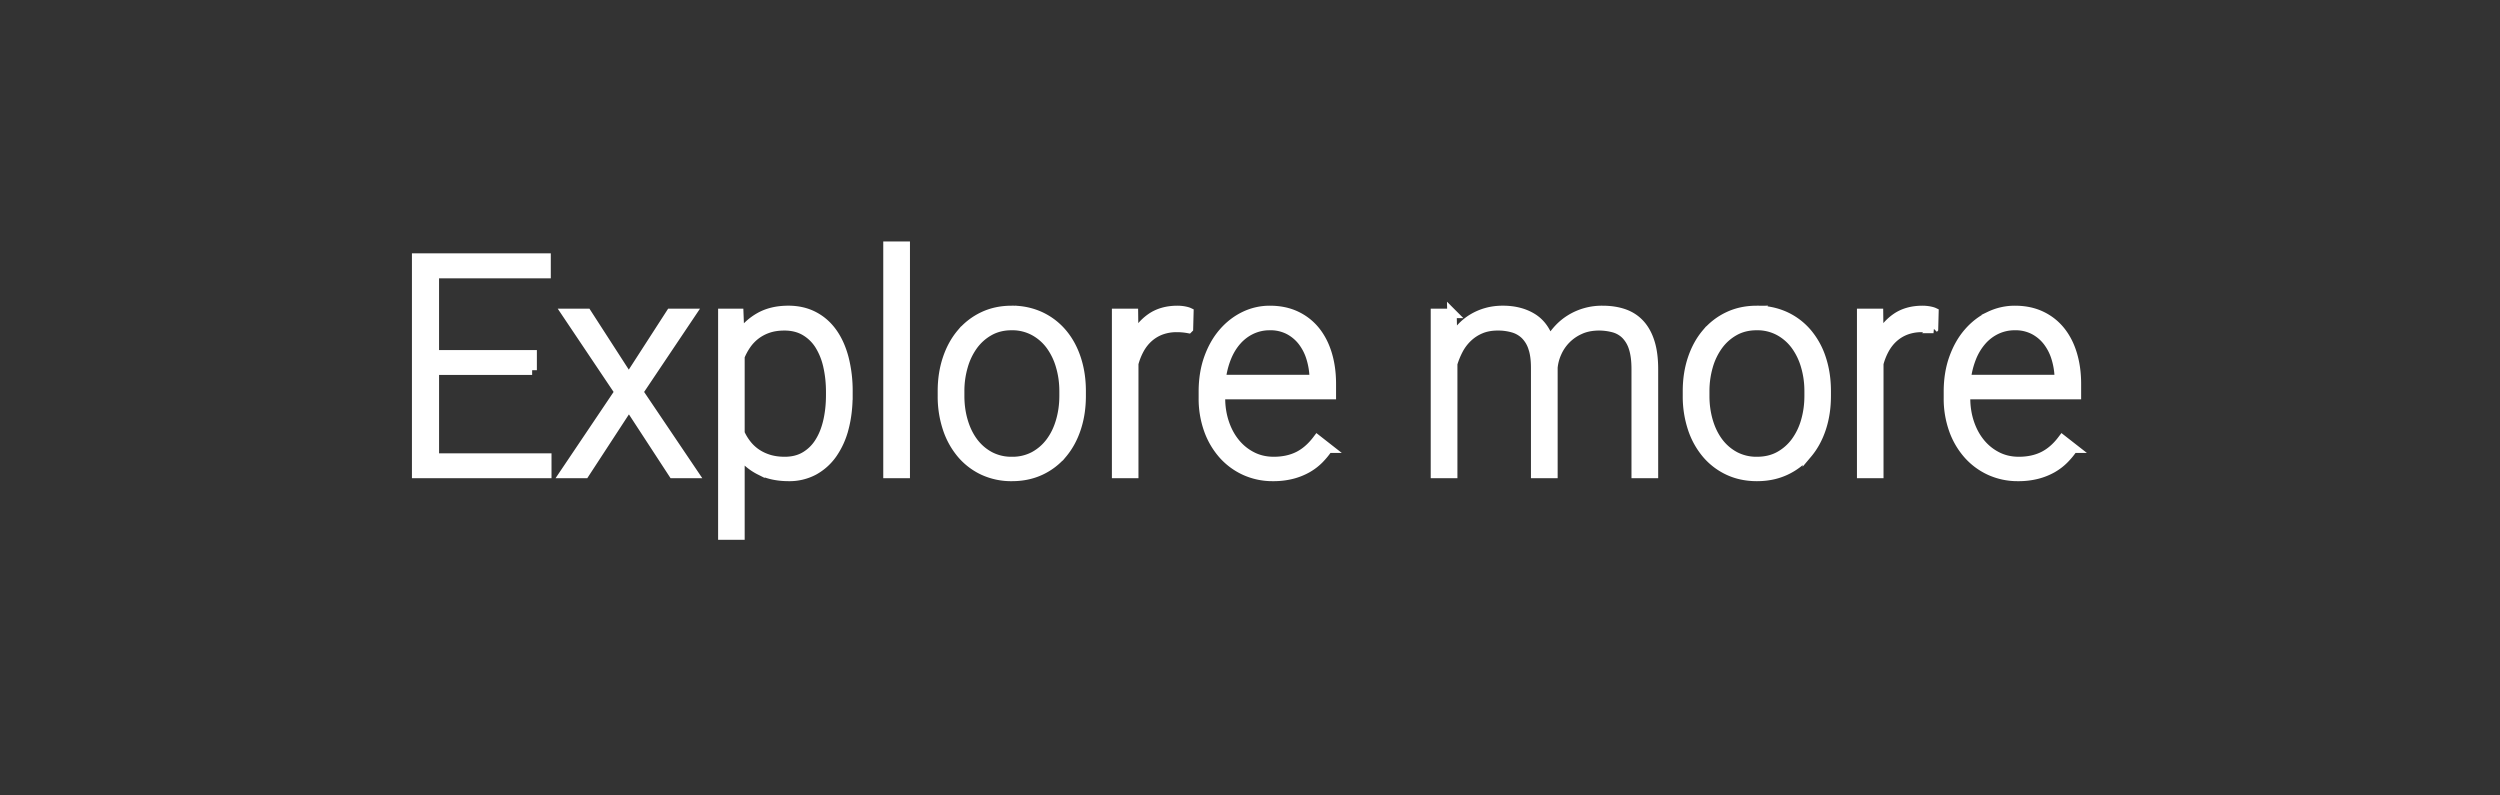<svg width="132" height="42" viewBox="0 0 132 42" xmlns="http://www.w3.org/2000/svg"><rect x="0" y="0" width="132" height="42" fill="#333333" stroke="none"/><path fill="transparent" d="M0 0h132v42H0z"/><path d="M28.097 19.547h-5.164v4.64h5.937V25H22V13.625h6.832v.82h-5.9v4.29h5.165v.812zm5.103.43l2.214-3.43h1.077l-2.783 4.148L36.612 25h-1.07l-2.335-3.578L30.872 25h-1.07l2.897-4.305-2.783-4.148h1.07l2.214 3.43zm11.57.882c0 .636-.069 1.217-.208 1.743a4.153 4.153 0 0 1-.61 1.355 2.896 2.896 0 0 1-.982.883 2.73 2.73 0 0 1-1.323.316c-.587 0-1.093-.108-1.52-.324a2.929 2.929 0 0 1-1.058-.895v4.313h-.903V16.547h.842l.046 1.195a3.037 3.037 0 0 1 1.054-.992c.424-.24.93-.36 1.516-.36.5 0 .947.102 1.338.305.392.203.722.492.99.867.268.376.471.827.61 1.356a6.95 6.95 0 0 1 .209 1.777v.164zm-.909-.164c0-.49-.05-.948-.148-1.375a3.51 3.51 0 0 0-.447-1.11 2.226 2.226 0 0 0-.762-.737c-.309-.18-.67-.27-1.085-.27-.328 0-.619.044-.872.133a2.3 2.3 0 0 0-.663.355c-.19.149-.351.32-.485.516a3.19 3.19 0 0 0-.33.613v4.055c.096.214.216.411.36.594.144.182.313.34.508.472.195.133.416.237.663.313.248.075.526.113.835.113.414 0 .773-.09 1.076-.27a2.22 2.22 0 0 0 .755-.742c.2-.315.349-.686.447-1.113.099-.427.148-.888.148-1.383v-.164zM47.796 25h-.91V13h.91v12zm1.964-4.352c0-.614.088-1.182.262-1.703.174-.52.42-.97.74-1.347a3.393 3.393 0 0 1 1.152-.887c.45-.214.95-.32 1.501-.32a3.51 3.51 0 0 1 1.52.32c.453.213.838.51 1.157.887.318.377.564.826.735 1.347.172.521.258 1.089.258 1.703v.258c0 .615-.086 1.183-.258 1.703-.171.521-.417.97-.735 1.348a3.35 3.35 0 0 1-1.153.883c-.45.21-.953.316-1.509.316a3.511 3.511 0 0 1-1.509-.316 3.388 3.388 0 0 1-1.156-.883 4.03 4.03 0 0 1-.743-1.348 5.334 5.334 0 0 1-.262-1.703v-.258zm.91.258c0 .464.06.905.182 1.324.122.42.299.787.531 1.102.233.315.52.566.864.754a2.43 2.43 0 0 0 1.183.281 2.42 2.42 0 0 0 1.18-.281c.34-.188.628-.439.86-.754.233-.315.41-.682.53-1.102.122-.419.183-.86.183-1.324v-.258c0-.453-.06-.889-.182-1.308a3.5 3.5 0 0 0-.53-1.106 2.633 2.633 0 0 0-.87-.761 2.425 2.425 0 0 0-1.186-.285c-.44 0-.83.095-1.171.285-.342.19-.628.444-.861.761a3.5 3.5 0 0 0-.53 1.106 4.66 4.66 0 0 0-.183 1.308v.258zm12.08-3.562a3.292 3.292 0 0 0-.615-.055 2.36 2.36 0 0 0-.834.14 2.08 2.08 0 0 0-.656.395c-.19.17-.348.37-.477.602a3.394 3.394 0 0 0-.307.77V25h-.903v-8.453h.887l.016 1.344c.222-.464.524-.83.906-1.098.381-.268.85-.402 1.406-.402.111 0 .225.01.341.03.117.022.203.045.258.071l-.022.852zm4.466 7.812a3.513 3.513 0 0 1-1.479-.308 3.468 3.468 0 0 1-1.164-.86 3.975 3.975 0 0 1-.762-1.308 4.878 4.878 0 0 1-.273-1.664v-.336c0-.651.095-1.241.284-1.77.19-.528.447-.979.77-1.351.324-.373.696-.66 1.119-.864a3.048 3.048 0 0 1 1.338-.304c.52 0 .983.096 1.388.289.404.192.744.46 1.02.804.275.344.483.753.625 1.227.142.474.212.992.212 1.555v.57H64.44v.18c0 .463.069.9.205 1.308.137.41.329.765.577 1.067.247.302.543.54.887.714.343.175.725.262 1.145.262.485 0 .913-.091 1.285-.273.372-.183.709-.474 1.012-.875l.569.445a4.02 4.02 0 0 1-.474.578 2.89 2.89 0 0 1-.626.477 3.309 3.309 0 0 1-.803.32 3.952 3.952 0 0 1-1.001.117zm-.167-7.968a2.25 2.25 0 0 0-.955.203 2.382 2.382 0 0 0-.778.578c-.225.25-.41.55-.553.902a4.433 4.433 0 0 0-.292 1.168h4.921v-.102a3.876 3.876 0 0 0-.167-1.027 2.77 2.77 0 0 0-.443-.879 2.202 2.202 0 0 0-.725-.613 2.112 2.112 0 0 0-1.008-.23zm9.615-.641l.03 1.375a3.6 3.6 0 0 1 .474-.629c.18-.19.38-.352.603-.484a2.95 2.95 0 0 1 .728-.309c.263-.073.546-.11.85-.11.6 0 1.116.13 1.546.391.43.26.736.677.918 1.25a3.46 3.46 0 0 1 .473-.652 3 3 0 0 1 .63-.52 3.157 3.157 0 0 1 1.695-.468c.424 0 .803.058 1.137.175.334.118.615.302.845.555.23.253.406.574.527.965.122.39.182.86.182 1.406V25h-.91v-5.516c0-.448-.048-.819-.144-1.113a1.714 1.714 0 0 0-.41-.703 1.427 1.427 0 0 0-.632-.363 3.028 3.028 0 0 0-.808-.102c-.384.005-.72.077-1.008.215a2.384 2.384 0 0 0-1.198 1.23 2.44 2.44 0 0 0-.198.758V25h-.91v-5.586c0-.422-.047-.773-.144-1.055a1.689 1.689 0 0 0-.409-.68 1.512 1.512 0 0 0-.633-.366 2.853 2.853 0 0 0-.815-.11c-.344 0-.647.056-.91.168a2.248 2.248 0 0 0-.686.45 2.51 2.51 0 0 0-.482.64 4.13 4.13 0 0 0-.303.742V25h-.91v-8.453h.872zm12.435 4.101c0-.614.088-1.182.262-1.703.175-.52.42-.97.74-1.347a3.393 3.393 0 0 1 1.152-.887c.45-.214.95-.32 1.501-.32a3.51 3.51 0 0 1 1.52.32c.453.213.839.51 1.157.887a4 4 0 0 1 .736 1.347c.171.521.257 1.089.257 1.703v.258c0 .615-.086 1.183-.257 1.703-.172.521-.417.97-.736 1.348a3.35 3.35 0 0 1-1.153.883c-.45.21-.952.316-1.508.316-.557 0-1.06-.105-1.51-.316a3.388 3.388 0 0 1-1.156-.883 4.03 4.03 0 0 1-.743-1.348 5.334 5.334 0 0 1-.262-1.703v-.258zm.91.258c0 .464.061.905.182 1.324.122.42.299.787.531 1.102.233.315.52.566.865.754a2.43 2.43 0 0 0 1.183.281c.444 0 .837-.094 1.179-.281.34-.188.628-.439.86-.754a3.43 3.43 0 0 0 .531-1.102c.121-.419.182-.86.182-1.324v-.258c0-.453-.06-.889-.182-1.308a3.5 3.5 0 0 0-.53-1.106 2.633 2.633 0 0 0-.869-.761 2.425 2.425 0 0 0-1.187-.285c-.44 0-.83.095-1.171.285-.341.19-.628.444-.86.761a3.5 3.5 0 0 0-.532 1.106c-.12.42-.182.855-.182 1.308v.258zm12.08-3.562a3.292 3.292 0 0 0-.615-.055 2.36 2.36 0 0 0-.834.14 2.08 2.08 0 0 0-.656.395c-.19.17-.348.37-.477.602a3.394 3.394 0 0 0-.307.77V25h-.903v-8.453h.888l.015 1.344c.222-.464.524-.83.906-1.098.381-.268.85-.402 1.406-.402.112 0 .225.01.342.03.116.022.202.045.257.071l-.022.852zm4.466 7.812a3.513 3.513 0 0 1-1.479-.308 3.468 3.468 0 0 1-1.164-.86 3.975 3.975 0 0 1-.762-1.308 4.878 4.878 0 0 1-.273-1.664v-.336c0-.651.095-1.241.285-1.77.19-.528.446-.979.77-1.351.323-.373.696-.66 1.118-.864a3.048 3.048 0 0 1 1.338-.304c.52 0 .983.096 1.388.289.404.192.744.46 1.02.804.275.344.484.753.625 1.227.142.474.213.992.213 1.555v.57h-5.854v.18c0 .463.068.9.204 1.308.137.41.329.765.577 1.067.247.302.543.54.887.714.344.175.725.262 1.145.262.485 0 .914-.091 1.285-.273.372-.183.71-.474 1.012-.875l.57.445a4.02 4.02 0 0 1-.475.578c-.18.182-.388.341-.625.477a3.309 3.309 0 0 1-.804.32 3.952 3.952 0 0 1-1.001.117zm-.167-7.968a2.25 2.25 0 0 0-.955.203 2.382 2.382 0 0 0-.778.578 3.07 3.07 0 0 0-.553.902 4.473 4.473 0 0 0-.292 1.168h4.921v-.102a3.876 3.876 0 0 0-.167-1.027 2.77 2.77 0 0 0-.443-.879 2.202 2.202 0 0 0-.724-.613 2.112 2.112 0 0 0-1.009-.23z" vector-effect="non-scaling-stroke" stroke="#FFF" stroke-width=".5" fill="#FFF"/></svg>